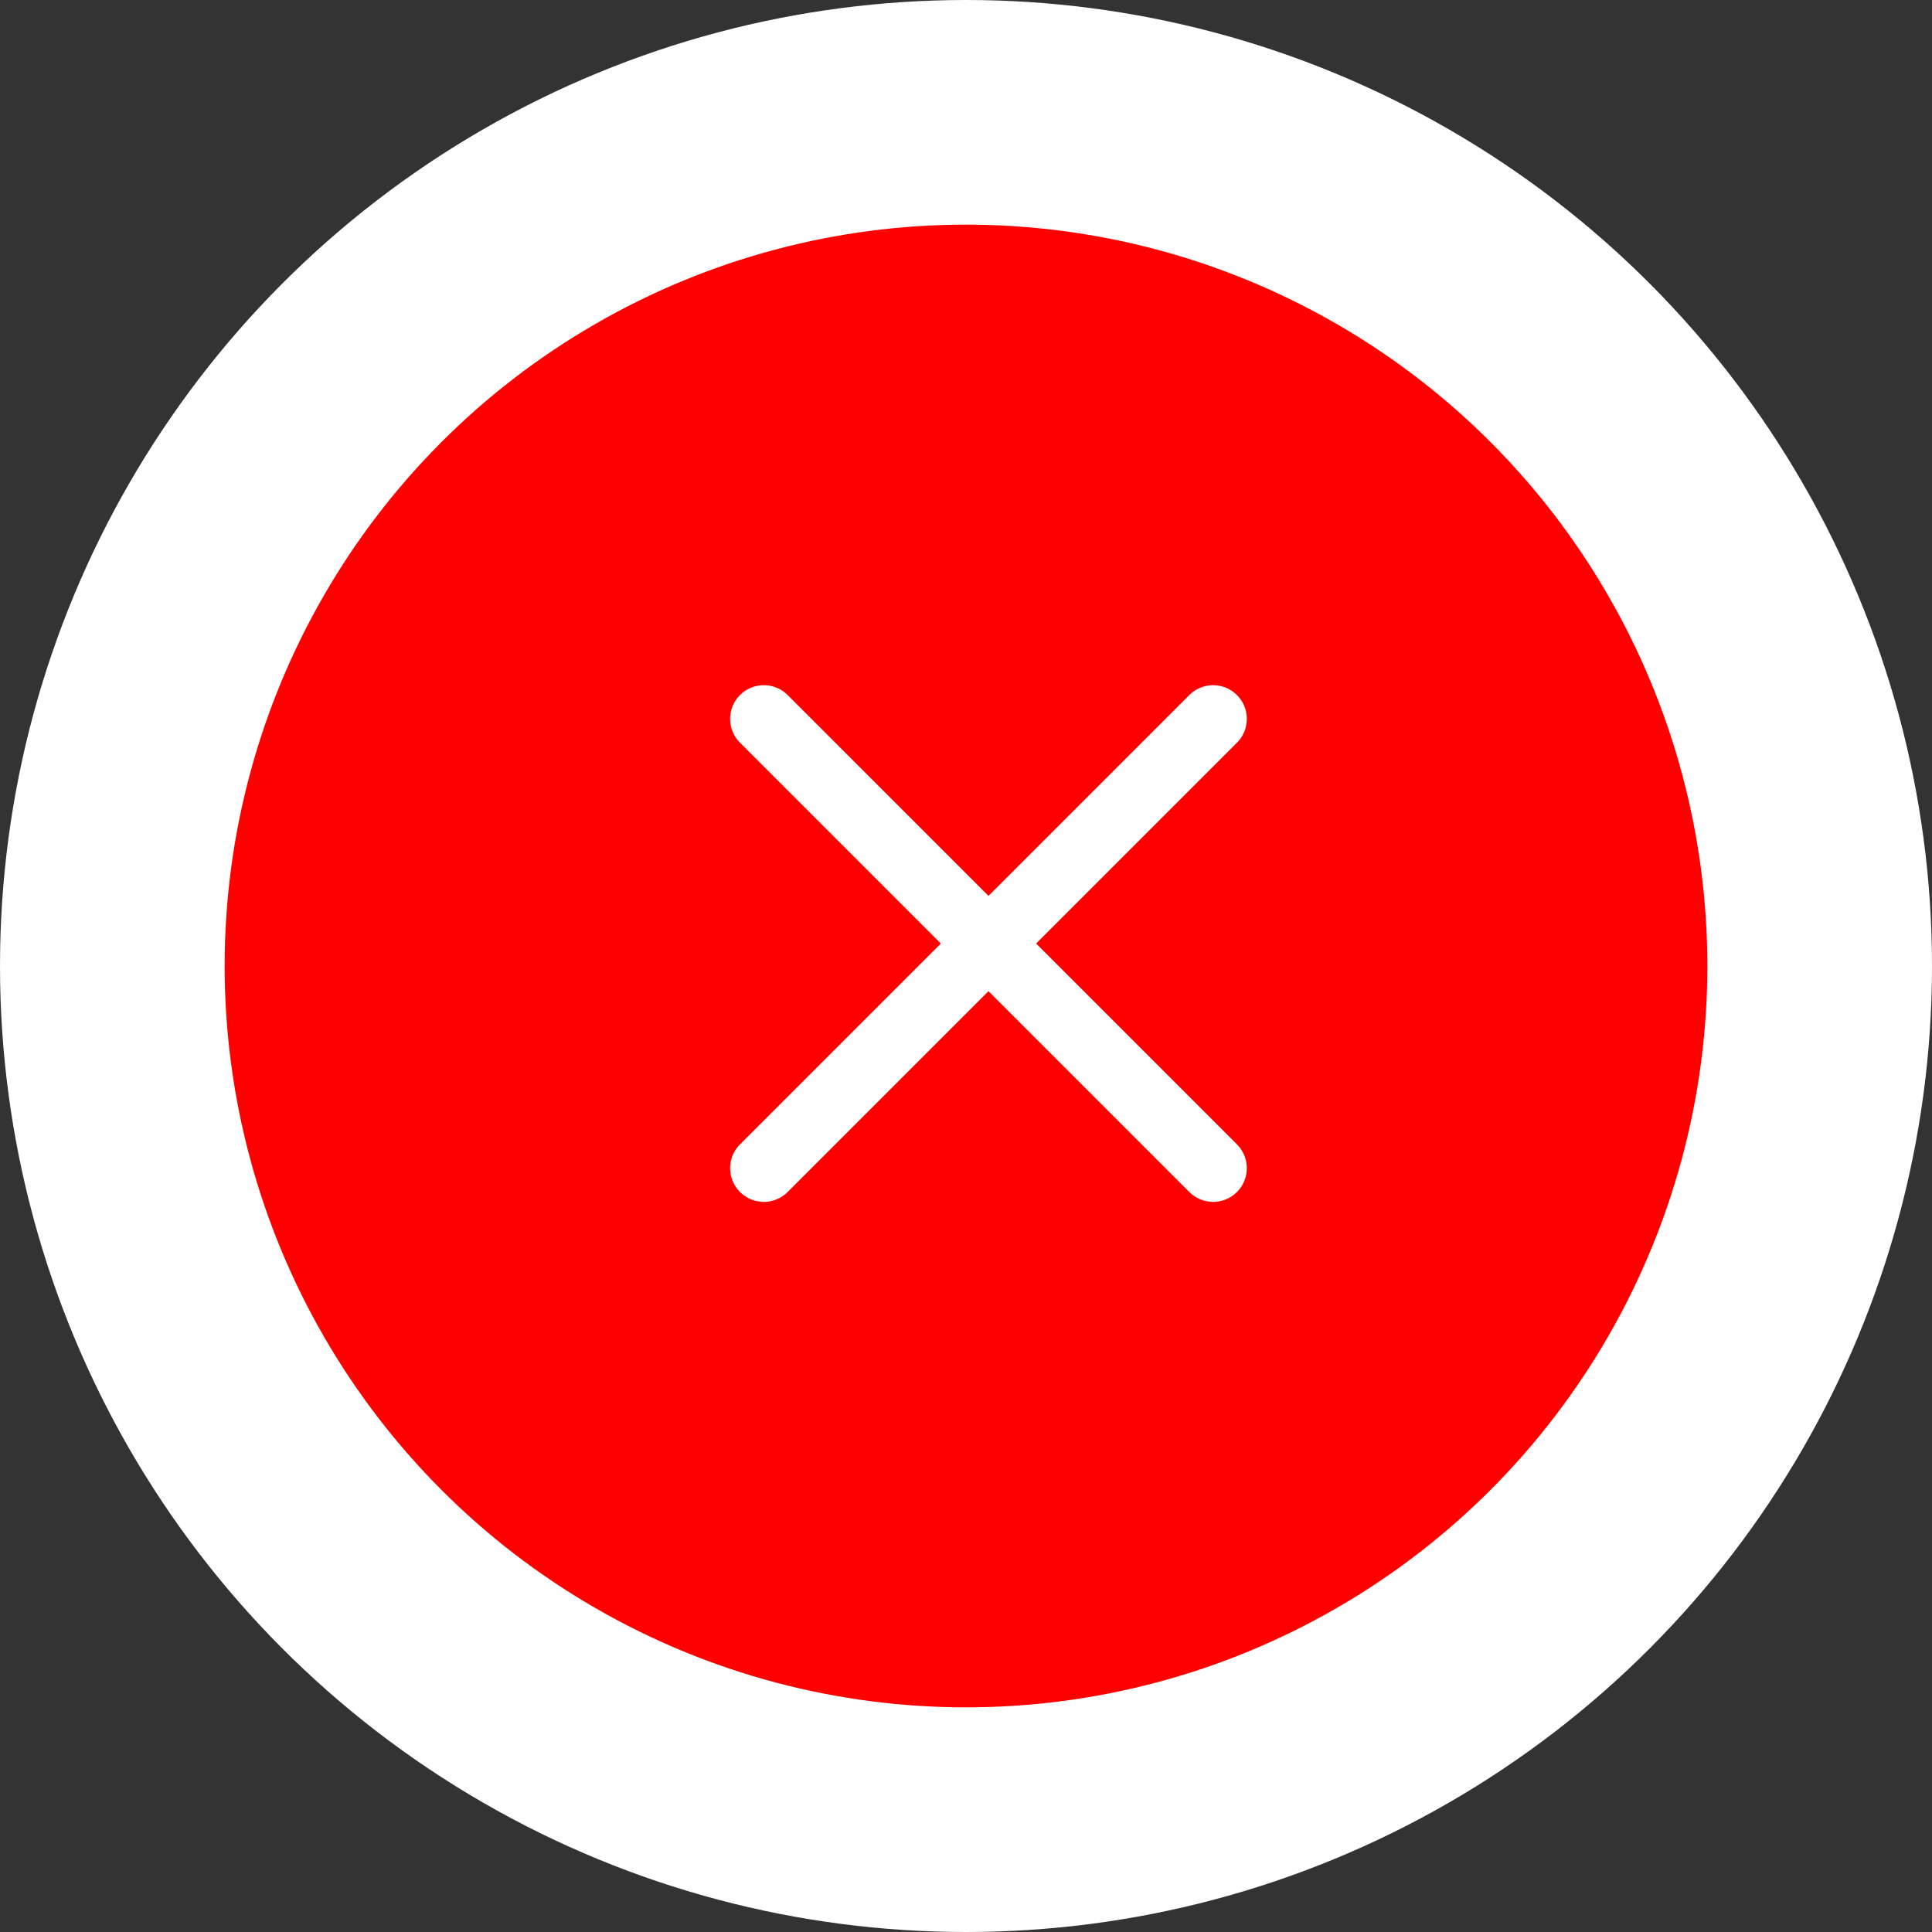 <svg width="52" height="52" viewBox="0 0 43 43" fill="none" xmlns="http://www.w3.org/2000/svg">
<rect x="0" y="0" width="43" height="43" fill="#333333" stroke="none"/>
<circle cx="21.5" cy="21.5" r="19" fill="#FF0000" stroke="white" stroke-width="5"/>
<path d="M17 26L27 16M17 16L27 26" stroke="white" stroke-width="1.5" stroke-linecap="round" stroke-linejoin="round"/>
</svg>
